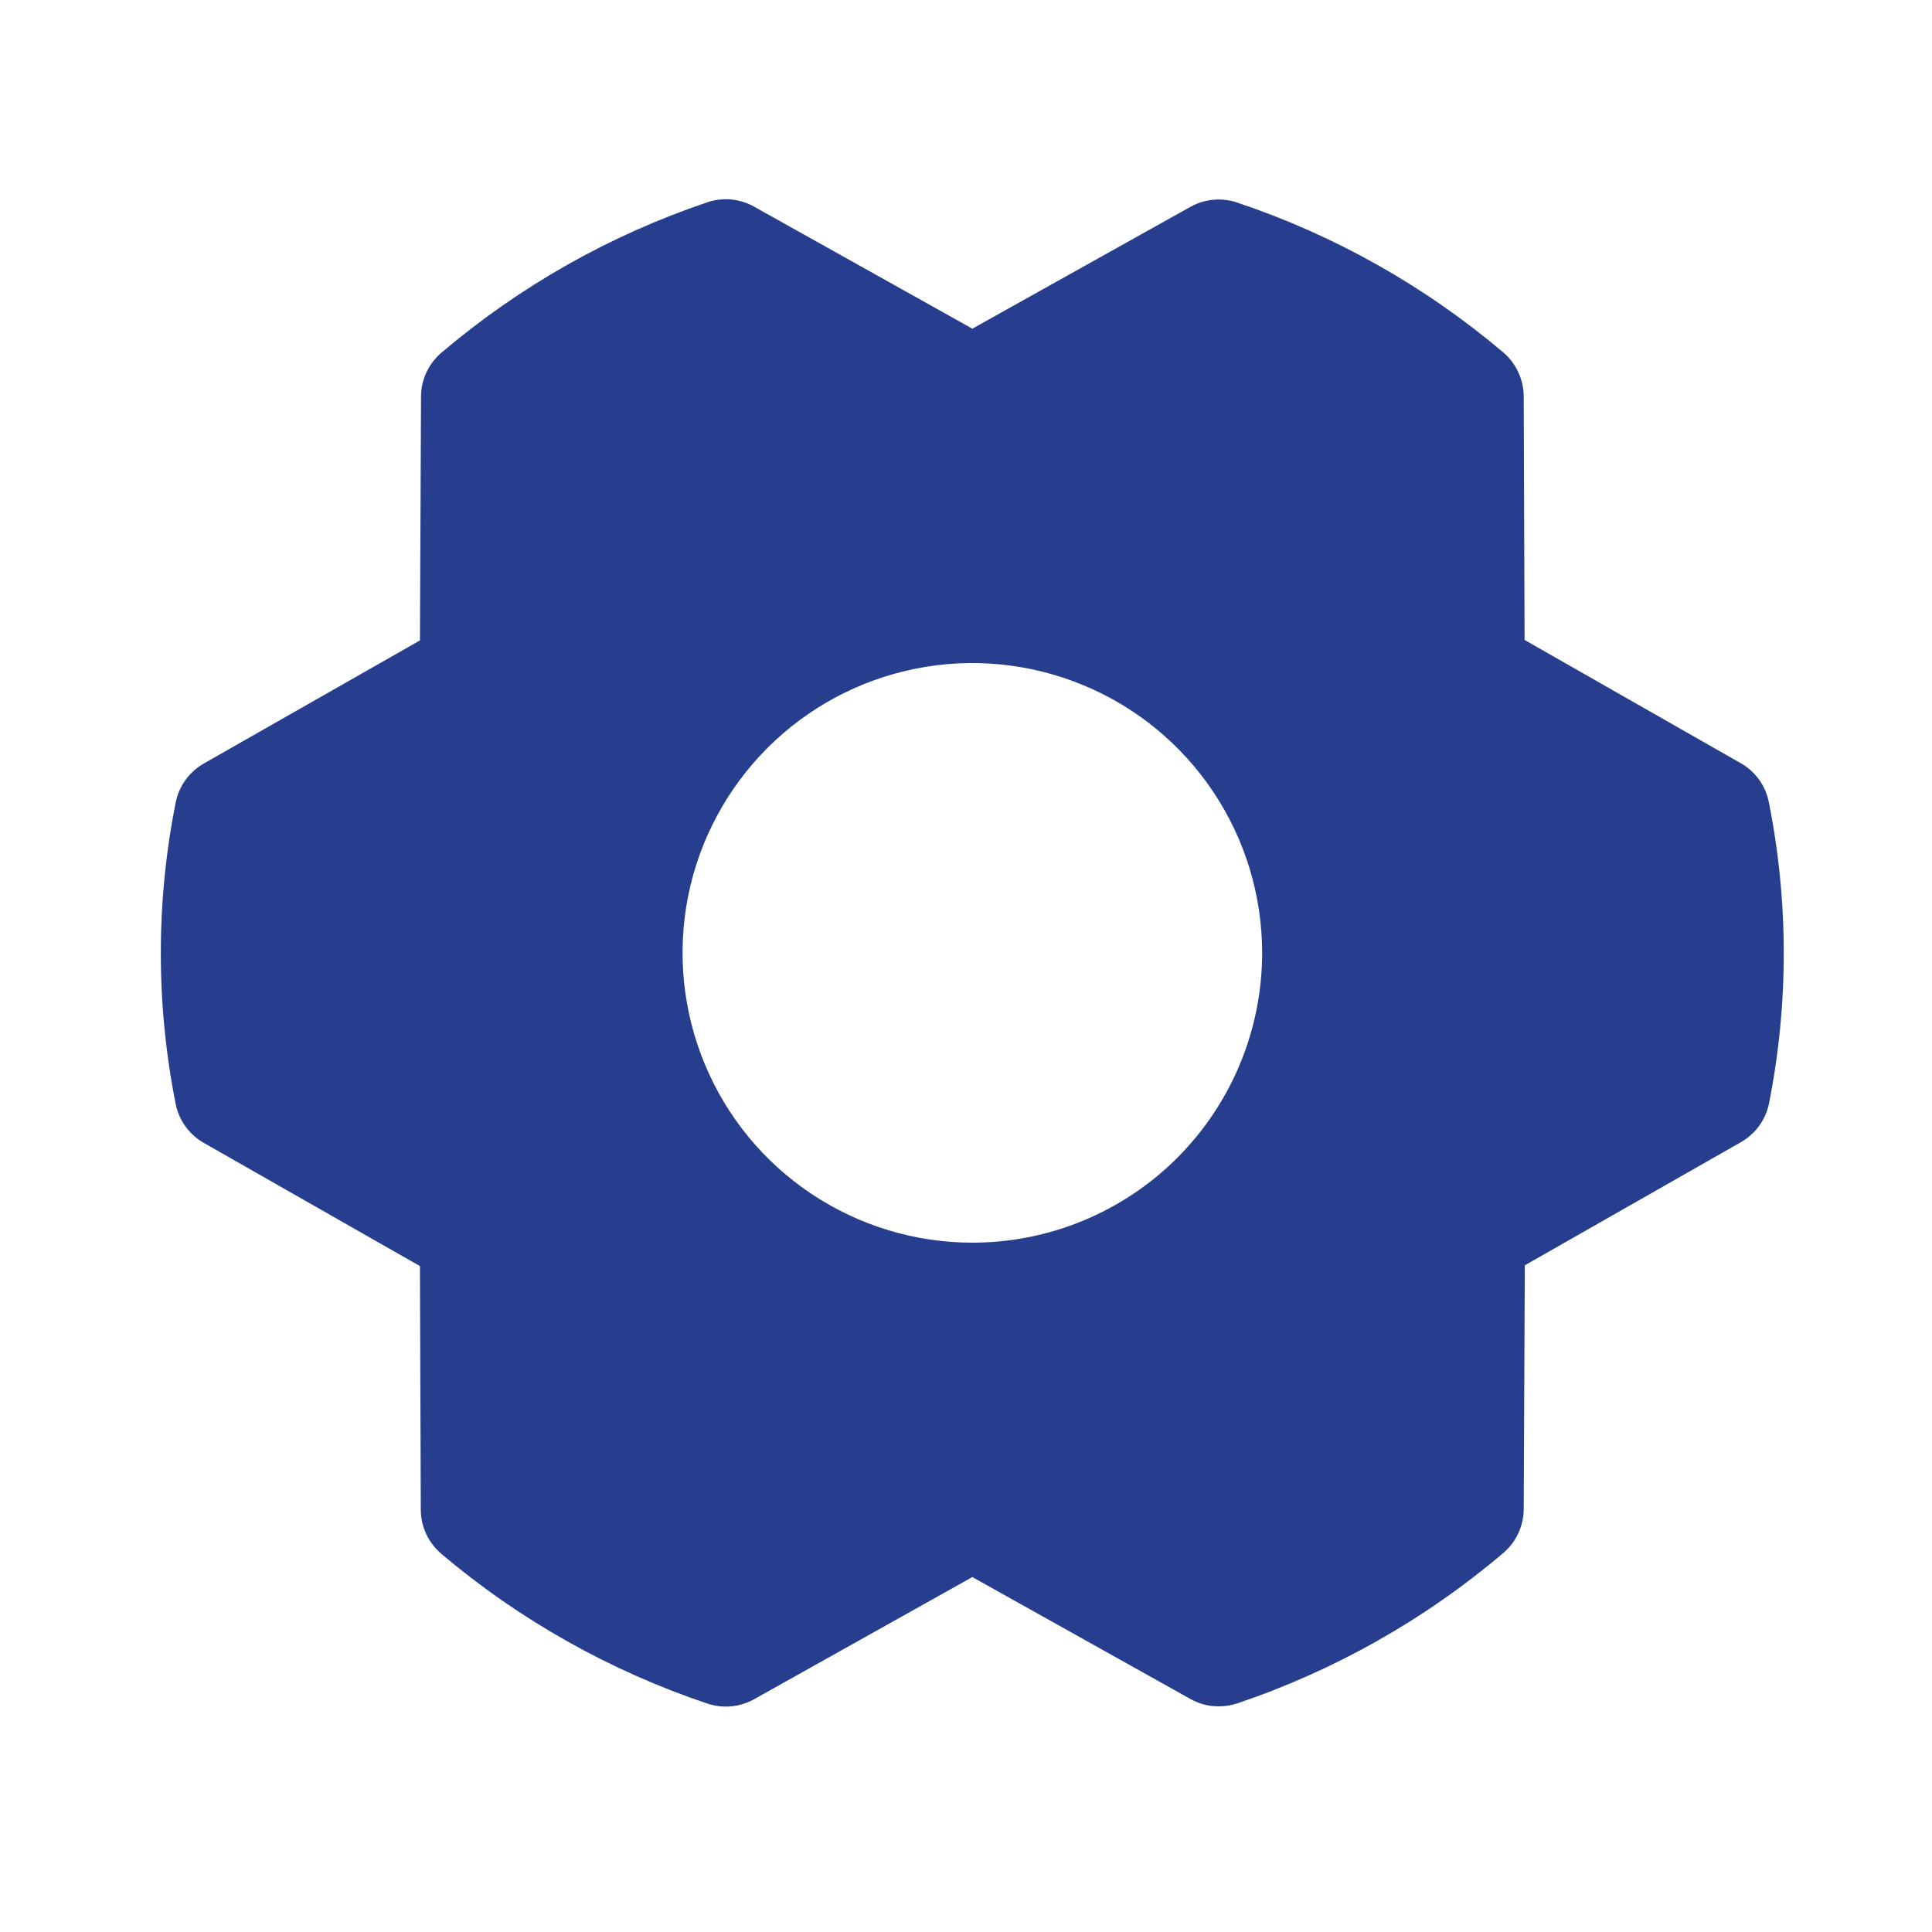 <svg width="25" height="25" viewBox="0 0 25 25" fill="none" xmlns="http://www.w3.org/2000/svg">
<path d="M22.889 10.381C22.868 10.275 22.825 10.175 22.762 10.088C22.699 10.001 22.618 9.928 22.524 9.875L19.728 8.281L19.717 5.129C19.716 5.021 19.692 4.913 19.646 4.815C19.601 4.717 19.534 4.629 19.451 4.559C18.437 3.701 17.269 3.043 16.009 2.621C15.91 2.588 15.804 2.575 15.7 2.585C15.596 2.594 15.495 2.626 15.403 2.677L12.582 4.253L9.758 2.674C9.667 2.623 9.566 2.591 9.461 2.581C9.357 2.572 9.251 2.584 9.152 2.618C7.893 3.042 6.726 3.703 5.713 4.563C5.63 4.633 5.564 4.72 5.518 4.818C5.472 4.917 5.448 5.024 5.448 5.132L5.434 8.287L2.637 9.88C2.544 9.934 2.463 10.006 2.4 10.094C2.337 10.181 2.293 10.281 2.273 10.387C2.017 11.673 2.017 12.997 2.273 14.283C2.293 14.389 2.337 14.488 2.4 14.576C2.463 14.663 2.544 14.736 2.637 14.789L5.434 16.383L5.445 19.536C5.445 19.644 5.469 19.751 5.515 19.85C5.561 19.948 5.628 20.035 5.71 20.106C6.725 20.964 7.893 21.621 9.153 22.044C9.252 22.077 9.357 22.09 9.461 22.08C9.566 22.07 9.667 22.039 9.758 21.988L12.582 20.407L15.406 21.986C15.518 22.049 15.644 22.081 15.772 22.08C15.854 22.08 15.935 22.067 16.012 22.041C17.271 21.616 18.438 20.957 19.451 20.097C19.534 20.027 19.601 19.94 19.646 19.842C19.692 19.744 19.716 19.637 19.717 19.528L19.731 16.373L22.527 14.78C22.621 14.726 22.702 14.654 22.765 14.566C22.828 14.479 22.871 14.379 22.892 14.274C23.146 12.988 23.145 11.666 22.889 10.381ZM12.582 16.08C11.841 16.08 11.116 15.86 10.499 15.448C9.882 15.036 9.401 14.45 9.118 13.765C8.834 13.08 8.76 12.326 8.904 11.598C9.049 10.871 9.406 10.203 9.931 9.678C10.455 9.154 11.123 8.797 11.851 8.652C12.578 8.507 13.332 8.582 14.017 8.866C14.703 9.149 15.288 9.63 15.7 10.247C16.112 10.863 16.332 11.588 16.332 12.33C16.332 13.325 15.937 14.278 15.234 14.982C14.531 15.685 13.577 16.08 12.582 16.08Z" fill="#273E8E"/>
</svg>
